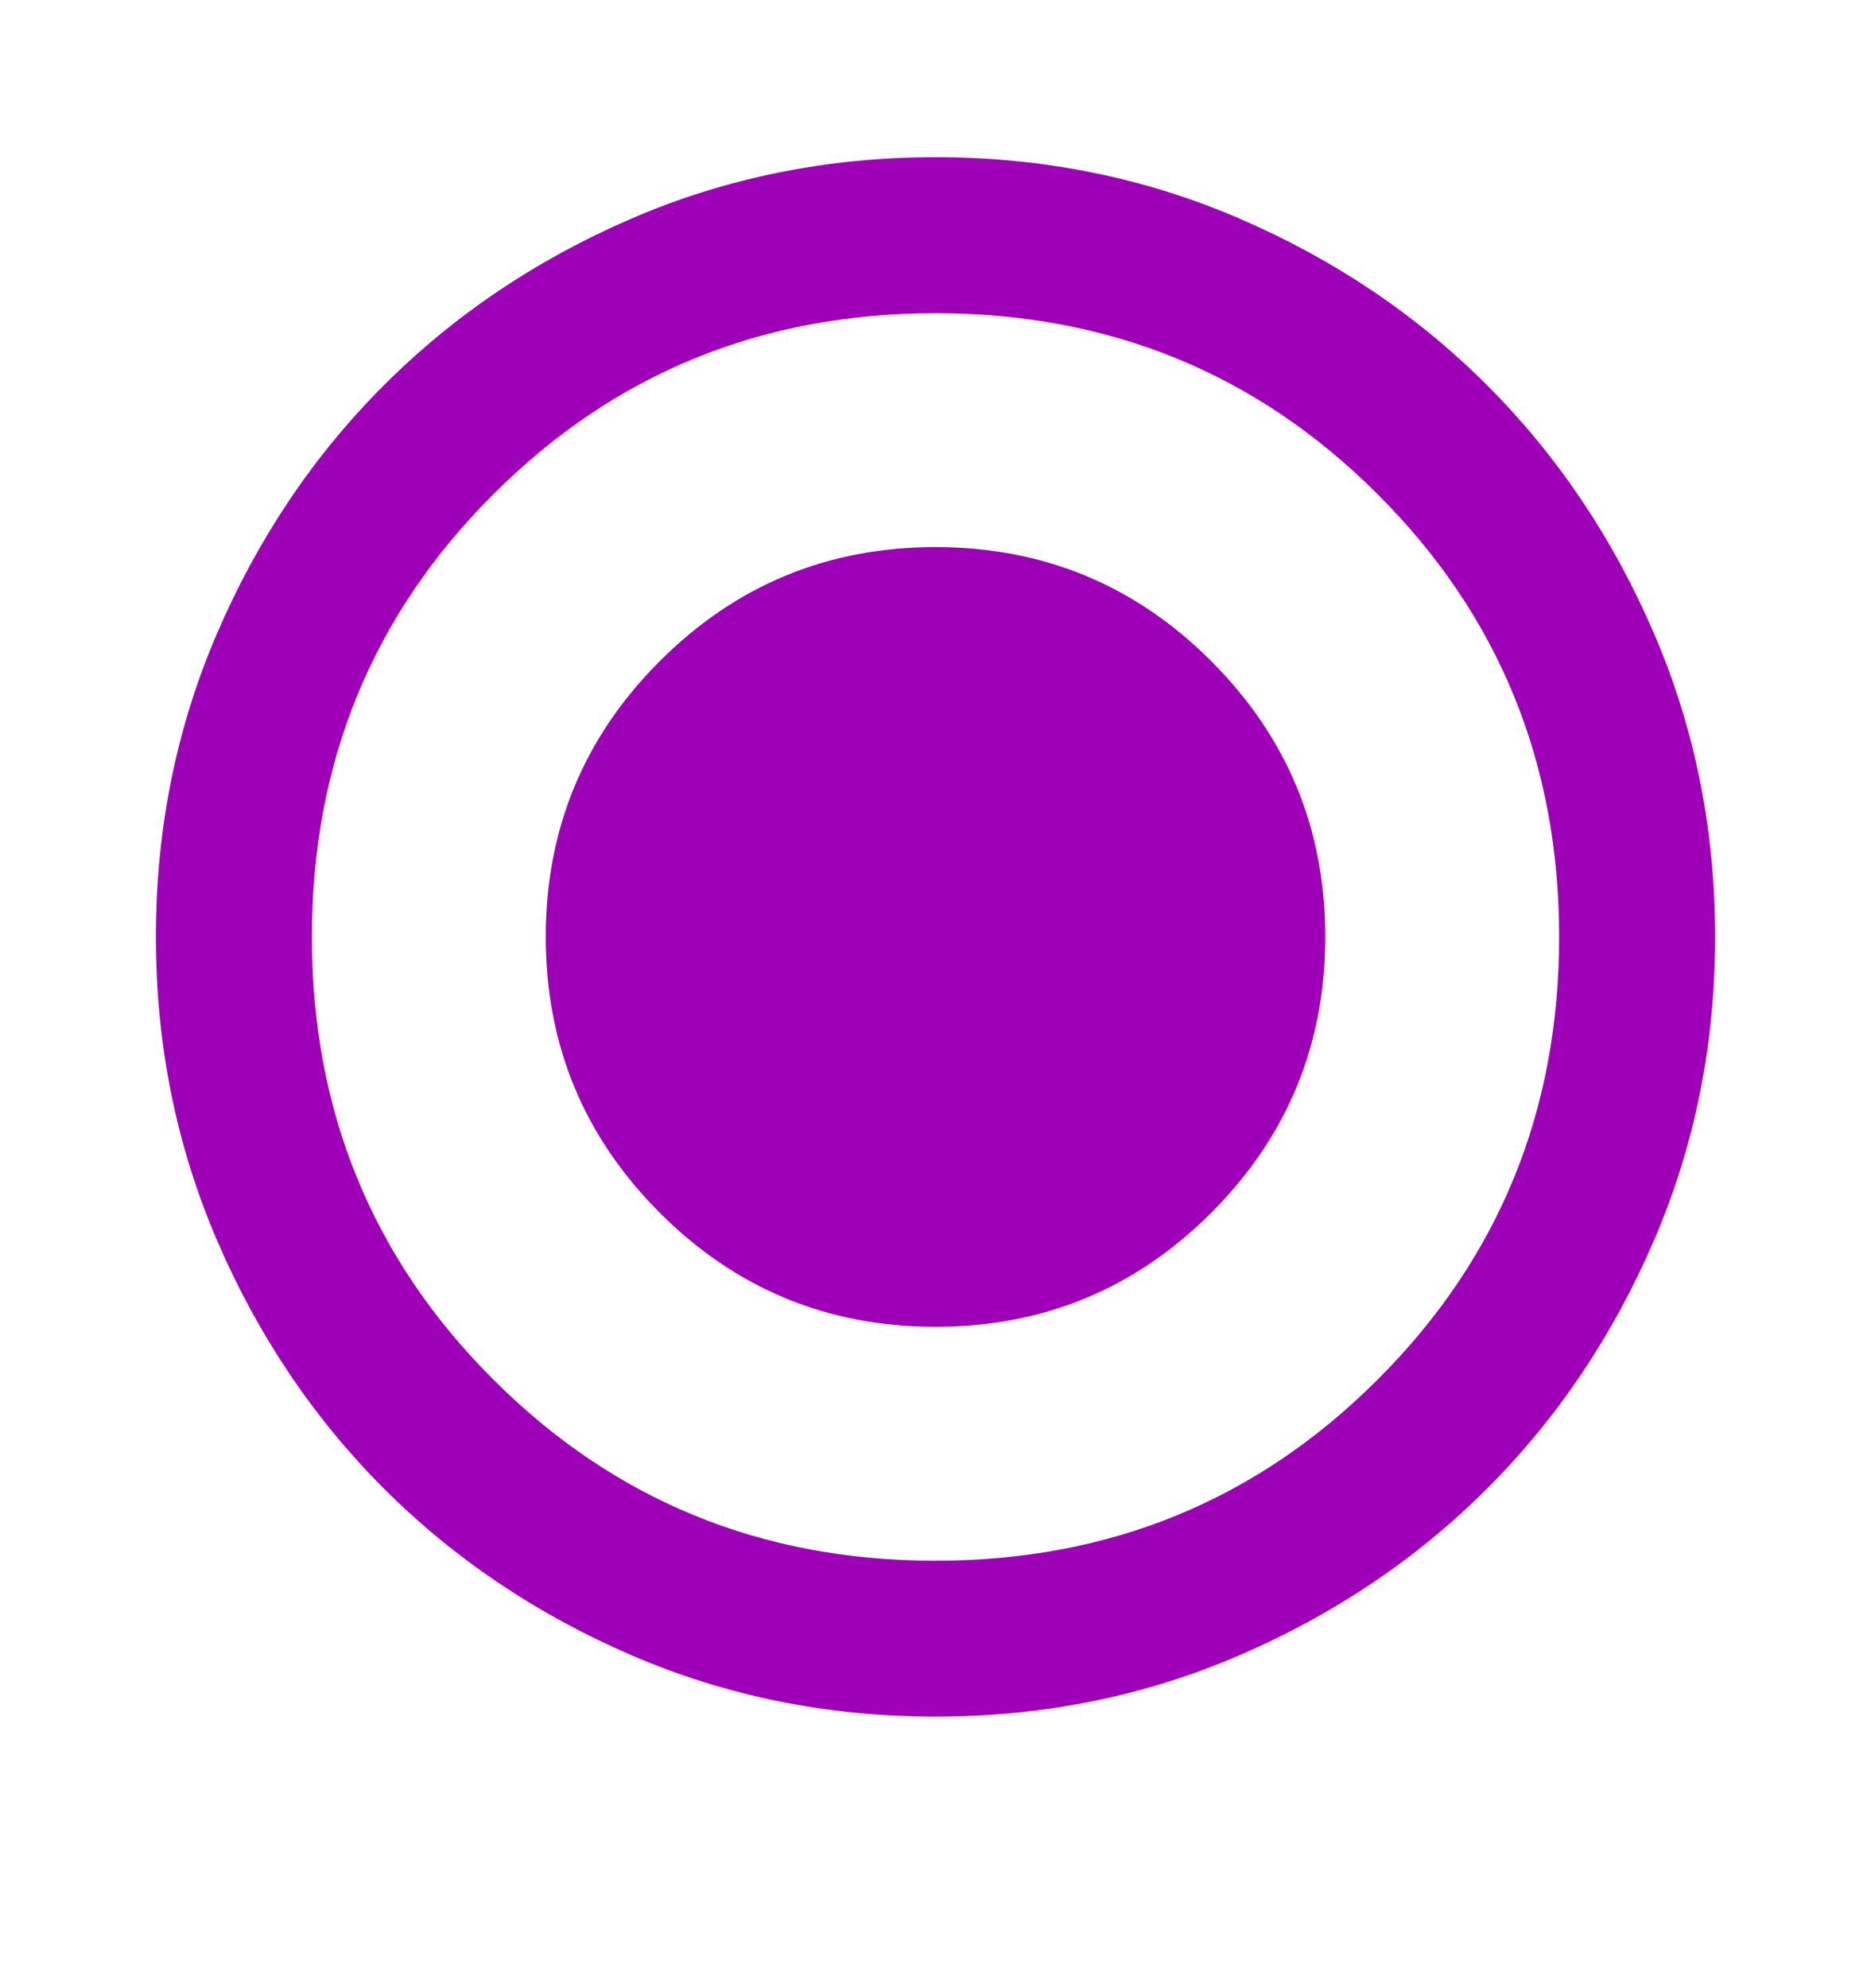<svg width="16" height="17" viewBox="0 0 16 17" fill="none" xmlns="http://www.w3.org/2000/svg">
<mask id="mask0_21_67" style="mask-type:alpha" maskUnits="userSpaceOnUse" x="0" y="0" width="16" height="17">
<rect y="0.011" width="16" height="16" fill="#D9D9D9"/>
</mask>
<g mask="url(#mask0_21_67)">
<path d="M8 11.345C8.922 11.345 9.708 11.02 10.358 10.37C11.008 9.719 11.333 8.933 11.333 8.011C11.333 7.089 11.008 6.303 10.358 5.653C9.708 5.003 8.922 4.678 8 4.678C7.078 4.678 6.292 5.003 5.642 5.653C4.992 6.303 4.667 7.089 4.667 8.011C4.667 8.933 4.992 9.719 5.642 10.37C6.292 11.02 7.078 11.345 8 11.345ZM8 14.678C7.078 14.678 6.211 14.503 5.4 14.153C4.589 13.803 3.883 13.328 3.283 12.728C2.683 12.128 2.208 11.422 1.858 10.611C1.508 9.8 1.333 8.933 1.333 8.011C1.333 7.089 1.508 6.222 1.858 5.411C2.208 4.6 2.683 3.894 3.283 3.294C3.883 2.694 4.589 2.219 5.4 1.869C6.211 1.519 7.078 1.344 8 1.344C8.922 1.344 9.789 1.519 10.6 1.869C11.411 2.219 12.117 2.694 12.717 3.294C13.317 3.894 13.792 4.6 14.142 5.411C14.492 6.222 14.667 7.089 14.667 8.011C14.667 8.933 14.492 9.8 14.142 10.611C13.792 11.422 13.317 12.128 12.717 12.728C12.117 13.328 11.411 13.803 10.6 14.153C9.789 14.503 8.922 14.678 8 14.678ZM8 13.345C9.489 13.345 10.75 12.828 11.783 11.794C12.817 10.761 13.333 9.5 13.333 8.011C13.333 6.522 12.817 5.261 11.783 4.228C10.75 3.194 9.489 2.678 8 2.678C6.511 2.678 5.25 3.194 4.217 4.228C3.183 5.261 2.667 6.522 2.667 8.011C2.667 9.5 3.183 10.761 4.217 11.794C5.25 12.828 6.511 13.345 8 13.345Z" fill="#9E00B7"/>
</g>
</svg>

